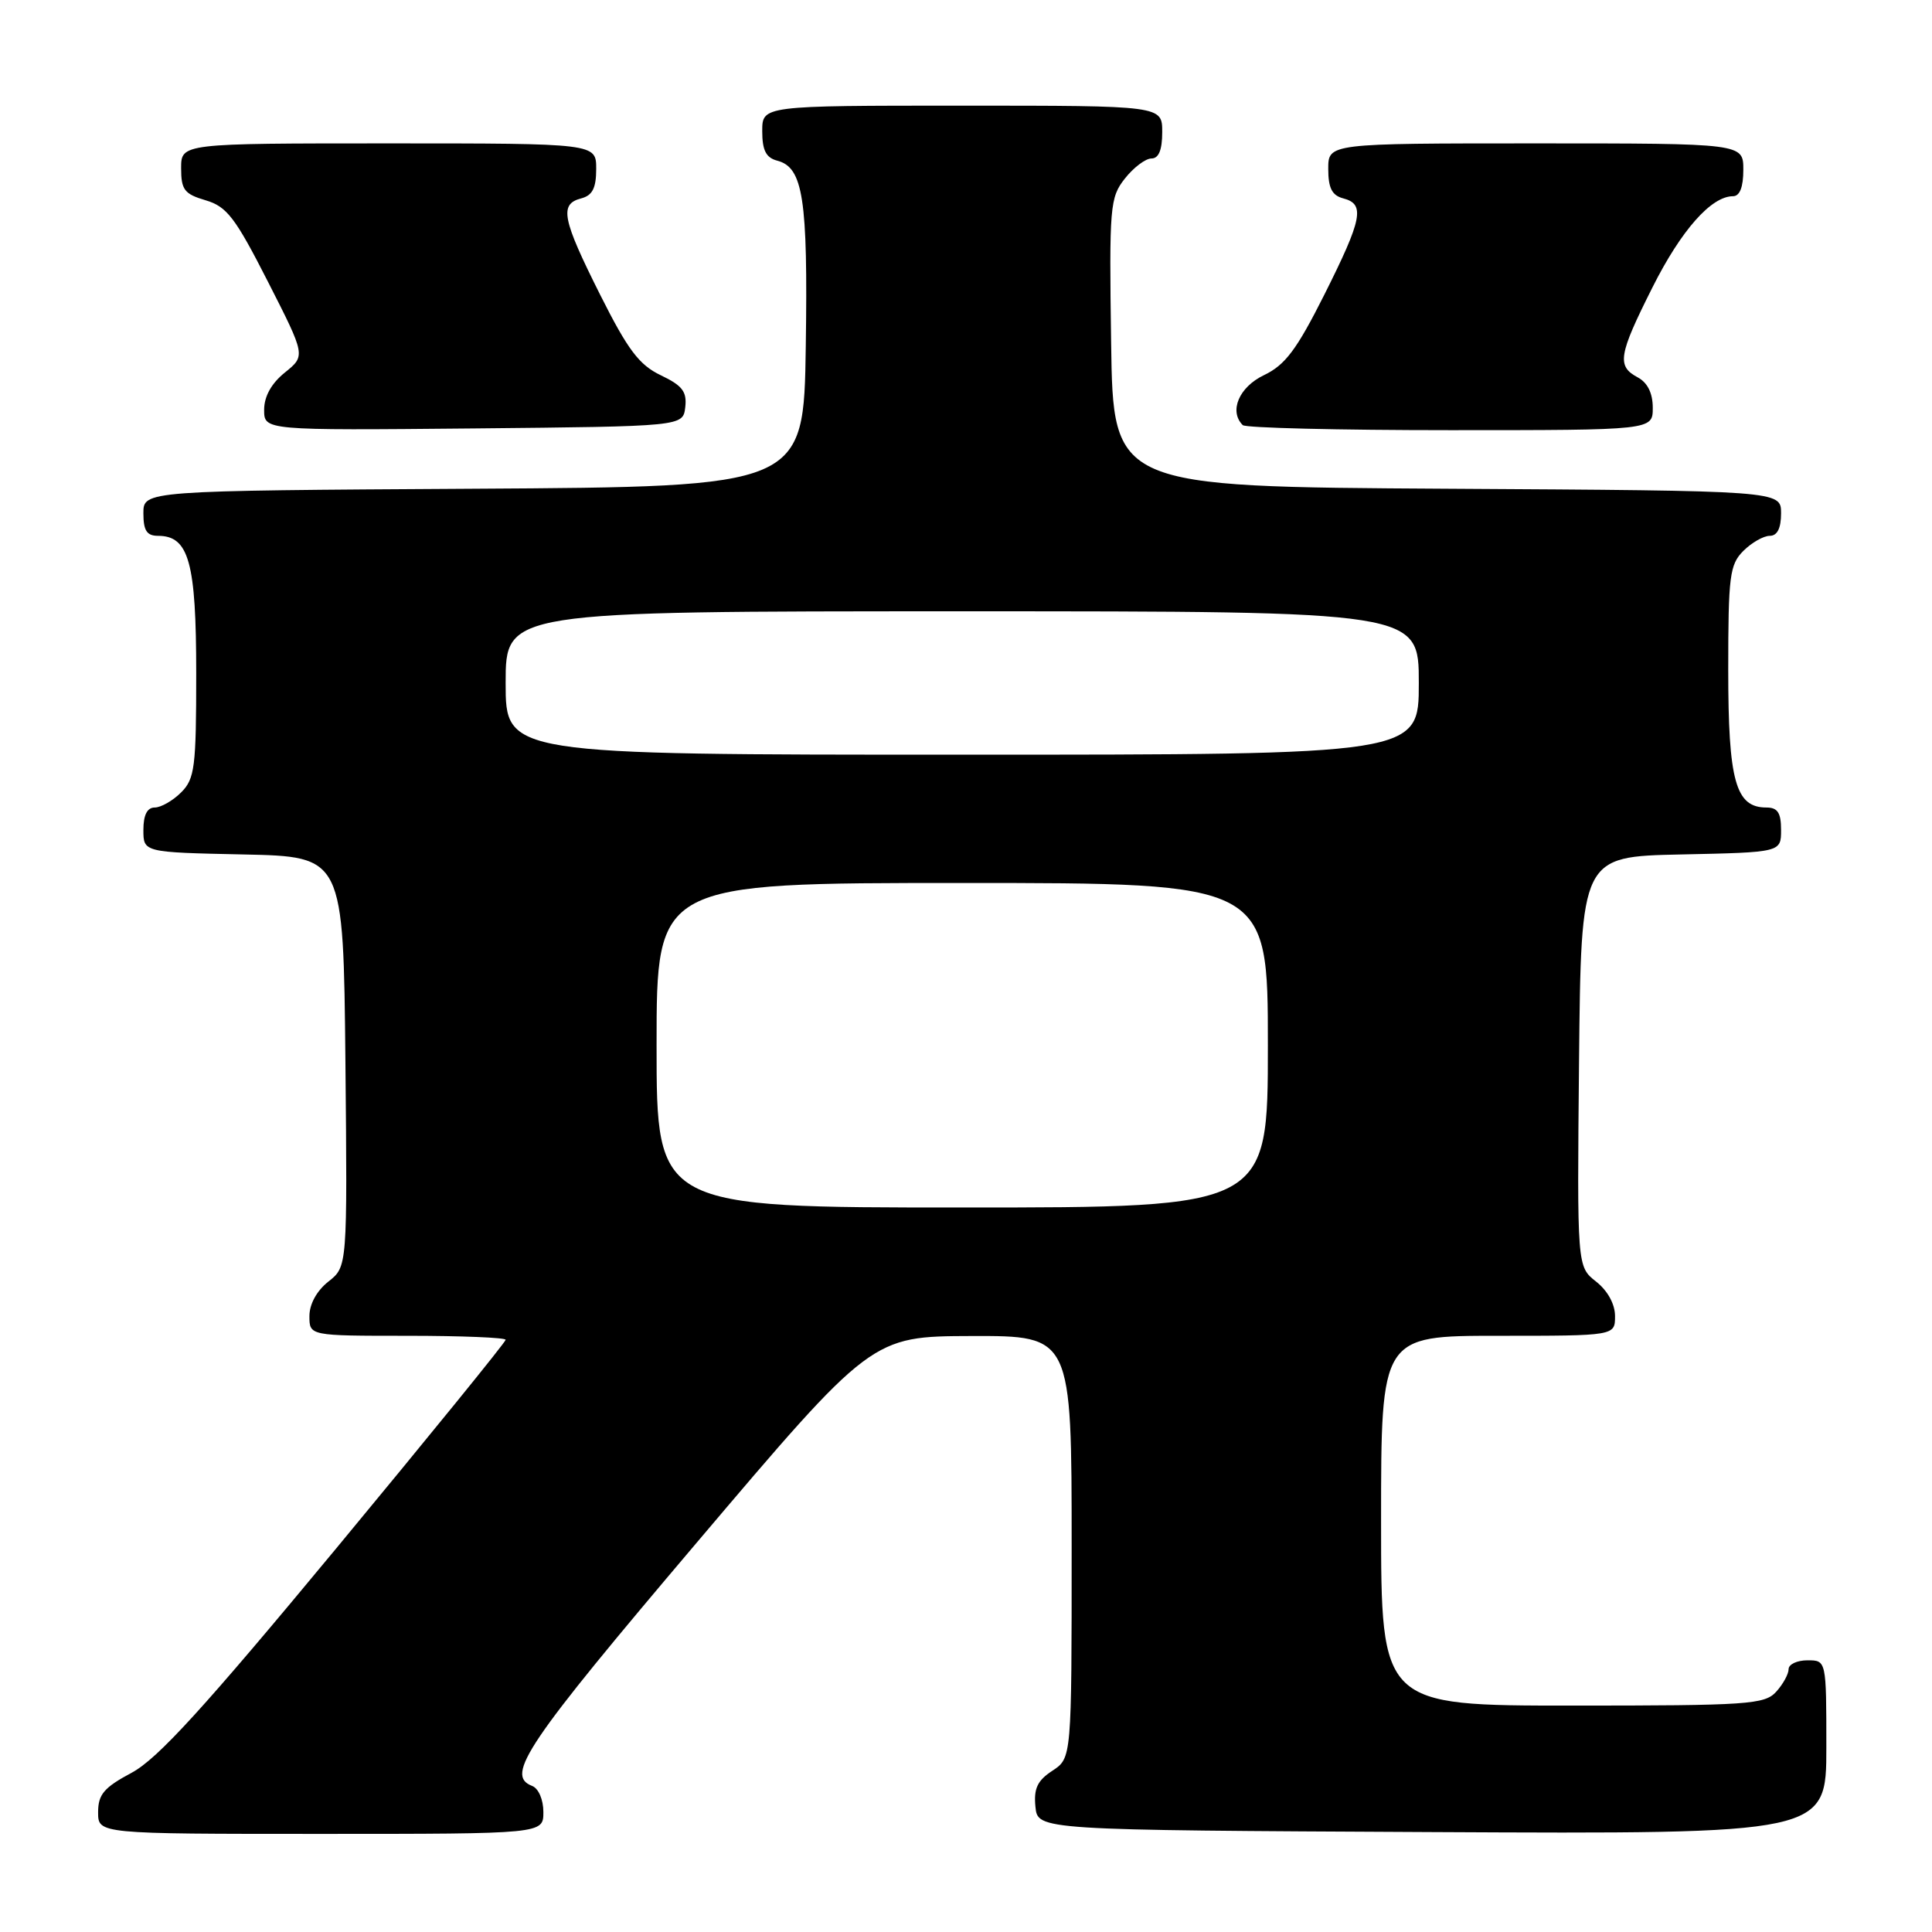<?xml version="1.0" encoding="UTF-8" standalone="no"?>
<!DOCTYPE svg PUBLIC "-//W3C//DTD SVG 1.1//EN" "http://www.w3.org/Graphics/SVG/1.1/DTD/svg11.dtd" >
<svg xmlns="http://www.w3.org/2000/svg" xmlns:xlink="http://www.w3.org/1999/xlink" version="1.1" viewBox="0 0 256 256">
 <g >
 <path fill="currentColor"
d=" M 72.00 240.11 C 72.00 238.46 71.36 236.97 70.50 236.64 C 66.89 235.25 69.73 231.05 92.25 204.49 C 115.50 177.07 115.50 177.07 128.75 177.03 C 142.00 177.00 142.00 177.00 142.00 204.98 C 142.00 232.95 142.00 232.95 139.45 234.63 C 137.46 235.93 136.96 236.99 137.20 239.40 C 137.50 242.50 137.50 242.50 189.75 242.76 C 242.00 243.02 242.00 243.02 242.00 231.51 C 242.00 220.00 242.00 220.00 239.50 220.00 C 238.12 220.00 237.00 220.53 237.00 221.17 C 237.00 221.82 236.26 223.17 235.35 224.17 C 233.82 225.85 231.63 226.00 208.35 226.00 C 183.00 226.00 183.00 226.00 183.00 201.50 C 183.00 177.00 183.00 177.00 198.50 177.00 C 214.00 177.00 214.00 177.00 214.00 174.39 C 214.00 172.80 213.02 171.02 211.48 169.81 C 208.97 167.83 208.97 167.83 209.23 140.66 C 209.50 113.50 209.50 113.50 222.75 113.22 C 236.00 112.94 236.00 112.94 236.00 109.97 C 236.00 107.70 235.55 107.00 234.06 107.00 C 229.97 107.00 229.00 103.50 229.00 88.78 C 229.00 76.33 229.19 74.81 231.00 73.00 C 232.10 71.90 233.68 71.00 234.50 71.00 C 235.50 71.00 236.00 70.00 236.00 68.01 C 236.00 65.02 236.00 65.02 191.75 64.76 C 147.50 64.50 147.50 64.50 147.23 45.41 C 146.97 27.33 147.07 26.18 149.05 23.66 C 150.20 22.20 151.79 21.00 152.57 21.00 C 153.54 21.00 154.00 19.87 154.00 17.50 C 154.00 14.00 154.00 14.00 127.50 14.00 C 101.00 14.00 101.00 14.00 101.00 17.38 C 101.00 19.92 101.50 20.90 102.99 21.29 C 106.42 22.18 107.06 26.32 106.77 45.87 C 106.50 64.50 106.50 64.50 62.75 64.76 C 19.00 65.02 19.00 65.02 19.00 68.01 C 19.00 70.30 19.45 71.00 20.94 71.00 C 25.03 71.00 26.00 74.50 26.00 89.22 C 26.00 101.67 25.81 103.19 24.00 105.00 C 22.90 106.10 21.32 107.00 20.50 107.00 C 19.50 107.00 19.00 108.00 19.00 109.97 C 19.00 112.94 19.00 112.94 32.25 113.22 C 45.50 113.50 45.50 113.50 45.77 140.66 C 46.03 167.83 46.03 167.83 43.52 169.81 C 41.98 171.02 41.00 172.80 41.00 174.39 C 41.00 177.00 41.00 177.00 54.00 177.00 C 61.15 177.00 67.00 177.24 67.00 177.53 C 67.00 177.83 56.85 190.32 44.46 205.28 C 27.00 226.35 20.90 233.04 17.46 234.89 C 13.77 236.86 13.00 237.77 13.00 240.14 C 13.00 243.00 13.00 243.00 42.50 243.00 C 72.00 243.00 72.00 243.00 72.00 240.11 Z  M 90.80 53.96 C 91.04 51.90 90.42 51.09 87.57 49.73 C 84.70 48.36 83.21 46.40 79.52 39.05 C 74.48 29.00 74.09 27.05 77.00 26.29 C 78.50 25.90 79.00 24.93 79.00 22.38 C 79.00 19.00 79.00 19.00 51.50 19.00 C 24.00 19.00 24.00 19.00 24.00 22.29 C 24.00 25.15 24.43 25.71 27.25 26.54 C 30.06 27.37 31.17 28.82 35.50 37.32 C 40.50 47.14 40.50 47.14 37.75 49.36 C 35.96 50.80 35.00 52.53 35.00 54.30 C 35.00 57.03 35.00 57.03 62.75 56.77 C 90.50 56.50 90.50 56.50 90.80 53.96 Z  M 219.00 54.04 C 219.00 52.09 218.31 50.70 217.00 50.00 C 214.21 48.51 214.45 47.05 218.96 38.08 C 222.76 30.51 226.75 26.00 229.63 26.00 C 230.53 26.00 231.00 24.79 231.00 22.50 C 231.00 19.00 231.00 19.00 203.50 19.00 C 176.00 19.00 176.00 19.00 176.00 22.38 C 176.00 24.93 176.50 25.90 178.00 26.29 C 180.91 27.05 180.52 29.00 175.48 39.05 C 171.81 46.35 170.29 48.37 167.48 49.71 C 164.18 51.29 162.82 54.48 164.67 56.33 C 165.03 56.70 177.41 57.00 192.17 57.00 C 219.00 57.00 219.00 57.00 219.00 54.04 Z  M 87.00 138.50 C 87.00 117.00 87.00 117.00 127.50 117.00 C 168.00 117.00 168.00 117.00 168.00 138.50 C 168.00 160.00 168.00 160.00 127.50 160.00 C 87.00 160.00 87.00 160.00 87.00 138.50 Z  M 67.00 90.50 C 67.00 81.00 67.00 81.00 127.50 81.00 C 188.00 81.00 188.00 81.00 188.00 90.50 C 188.00 100.00 188.00 100.00 127.50 100.00 C 67.00 100.00 67.00 100.00 67.00 90.50 Z "/>
</g>
</svg>